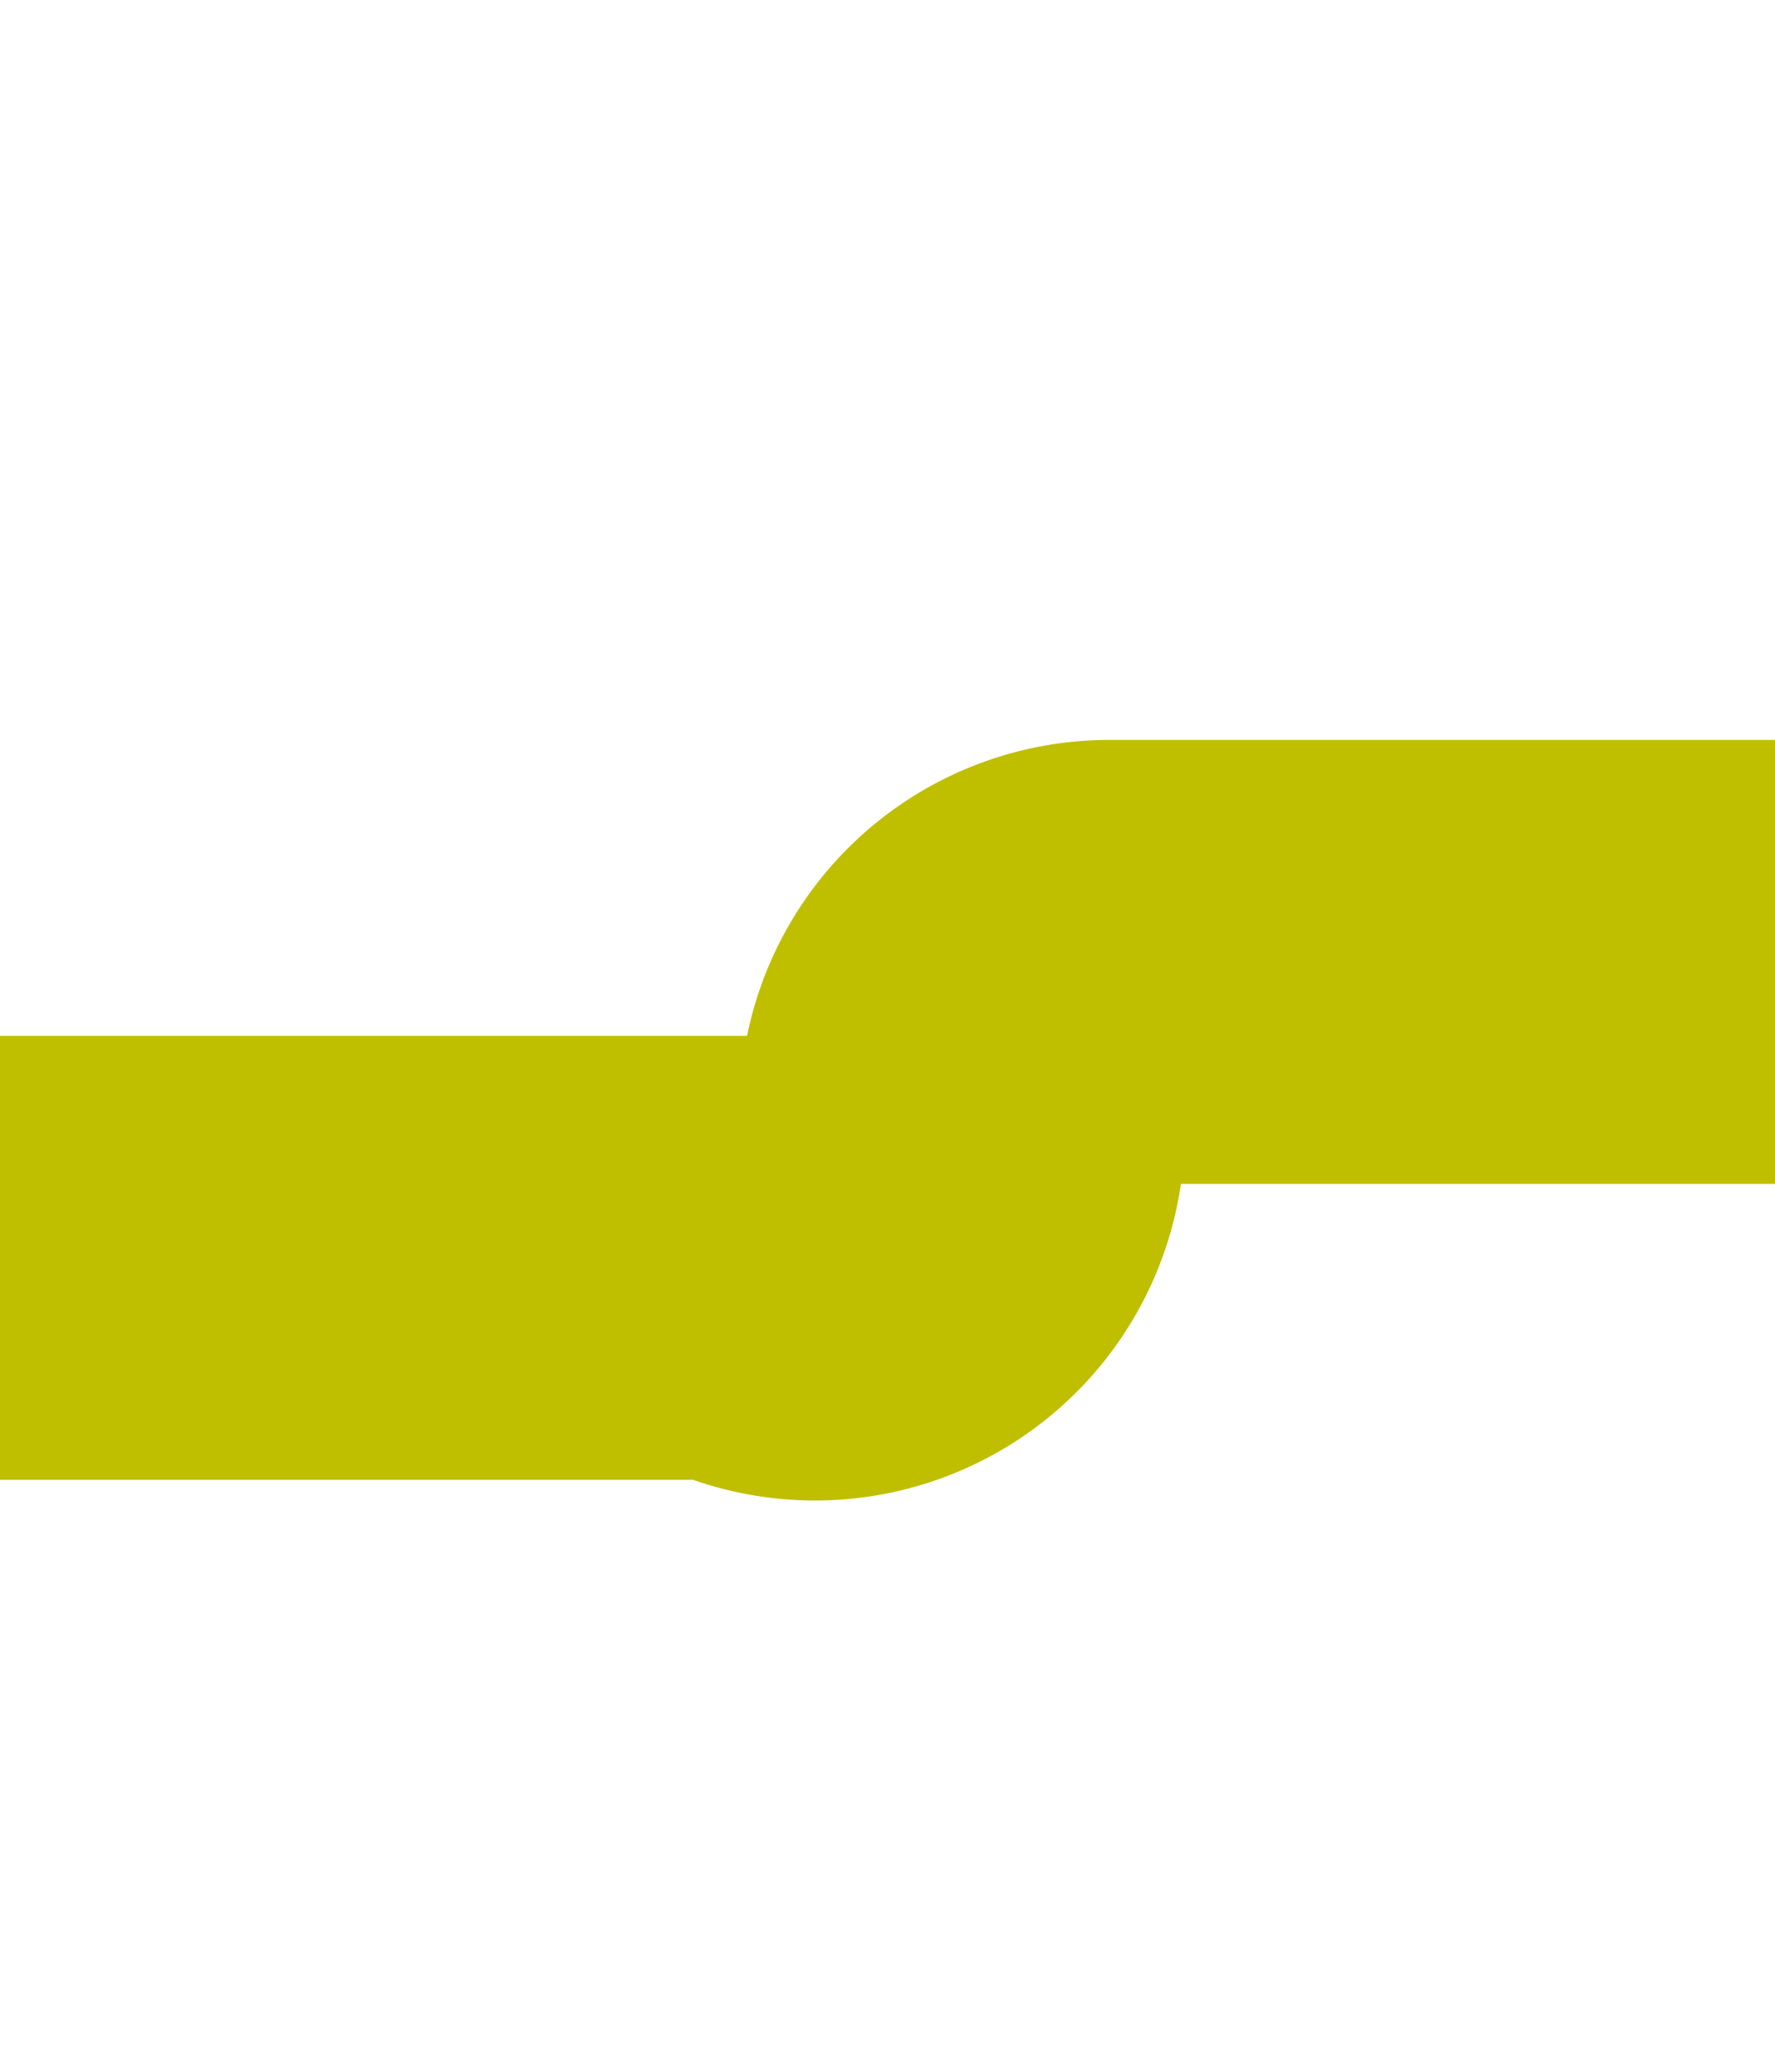 ﻿<?xml version="1.0" encoding="utf-8"?>
<svg version="1.1" xmlns:xlink="http://www.w3.org/1999/xlink" width="12px" height="14px" preserveAspectRatio="xMidYMin meet" viewBox="314 198  10 14" xmlns="http://www.w3.org/2000/svg">
  <path d="M 271 206.5  L 318 206.5  A 1 1 0 0 0 319.5 205.5 A 1 1 0 0 1 320.5 204.5 L 454 204.5  " stroke-width="3" stroke="#bfbf00" fill="none" />
  <path d="M 448.839 200.561  L 452.779 204.5  L 448.839 208.439  L 450.961 210.561  L 455.961 205.561  L 457.021 204.5  L 455.961 203.439  L 450.961 198.439  L 448.839 200.561  Z " fill-rule="nonzero" fill="#bfbf00" stroke="none" />
</svg>